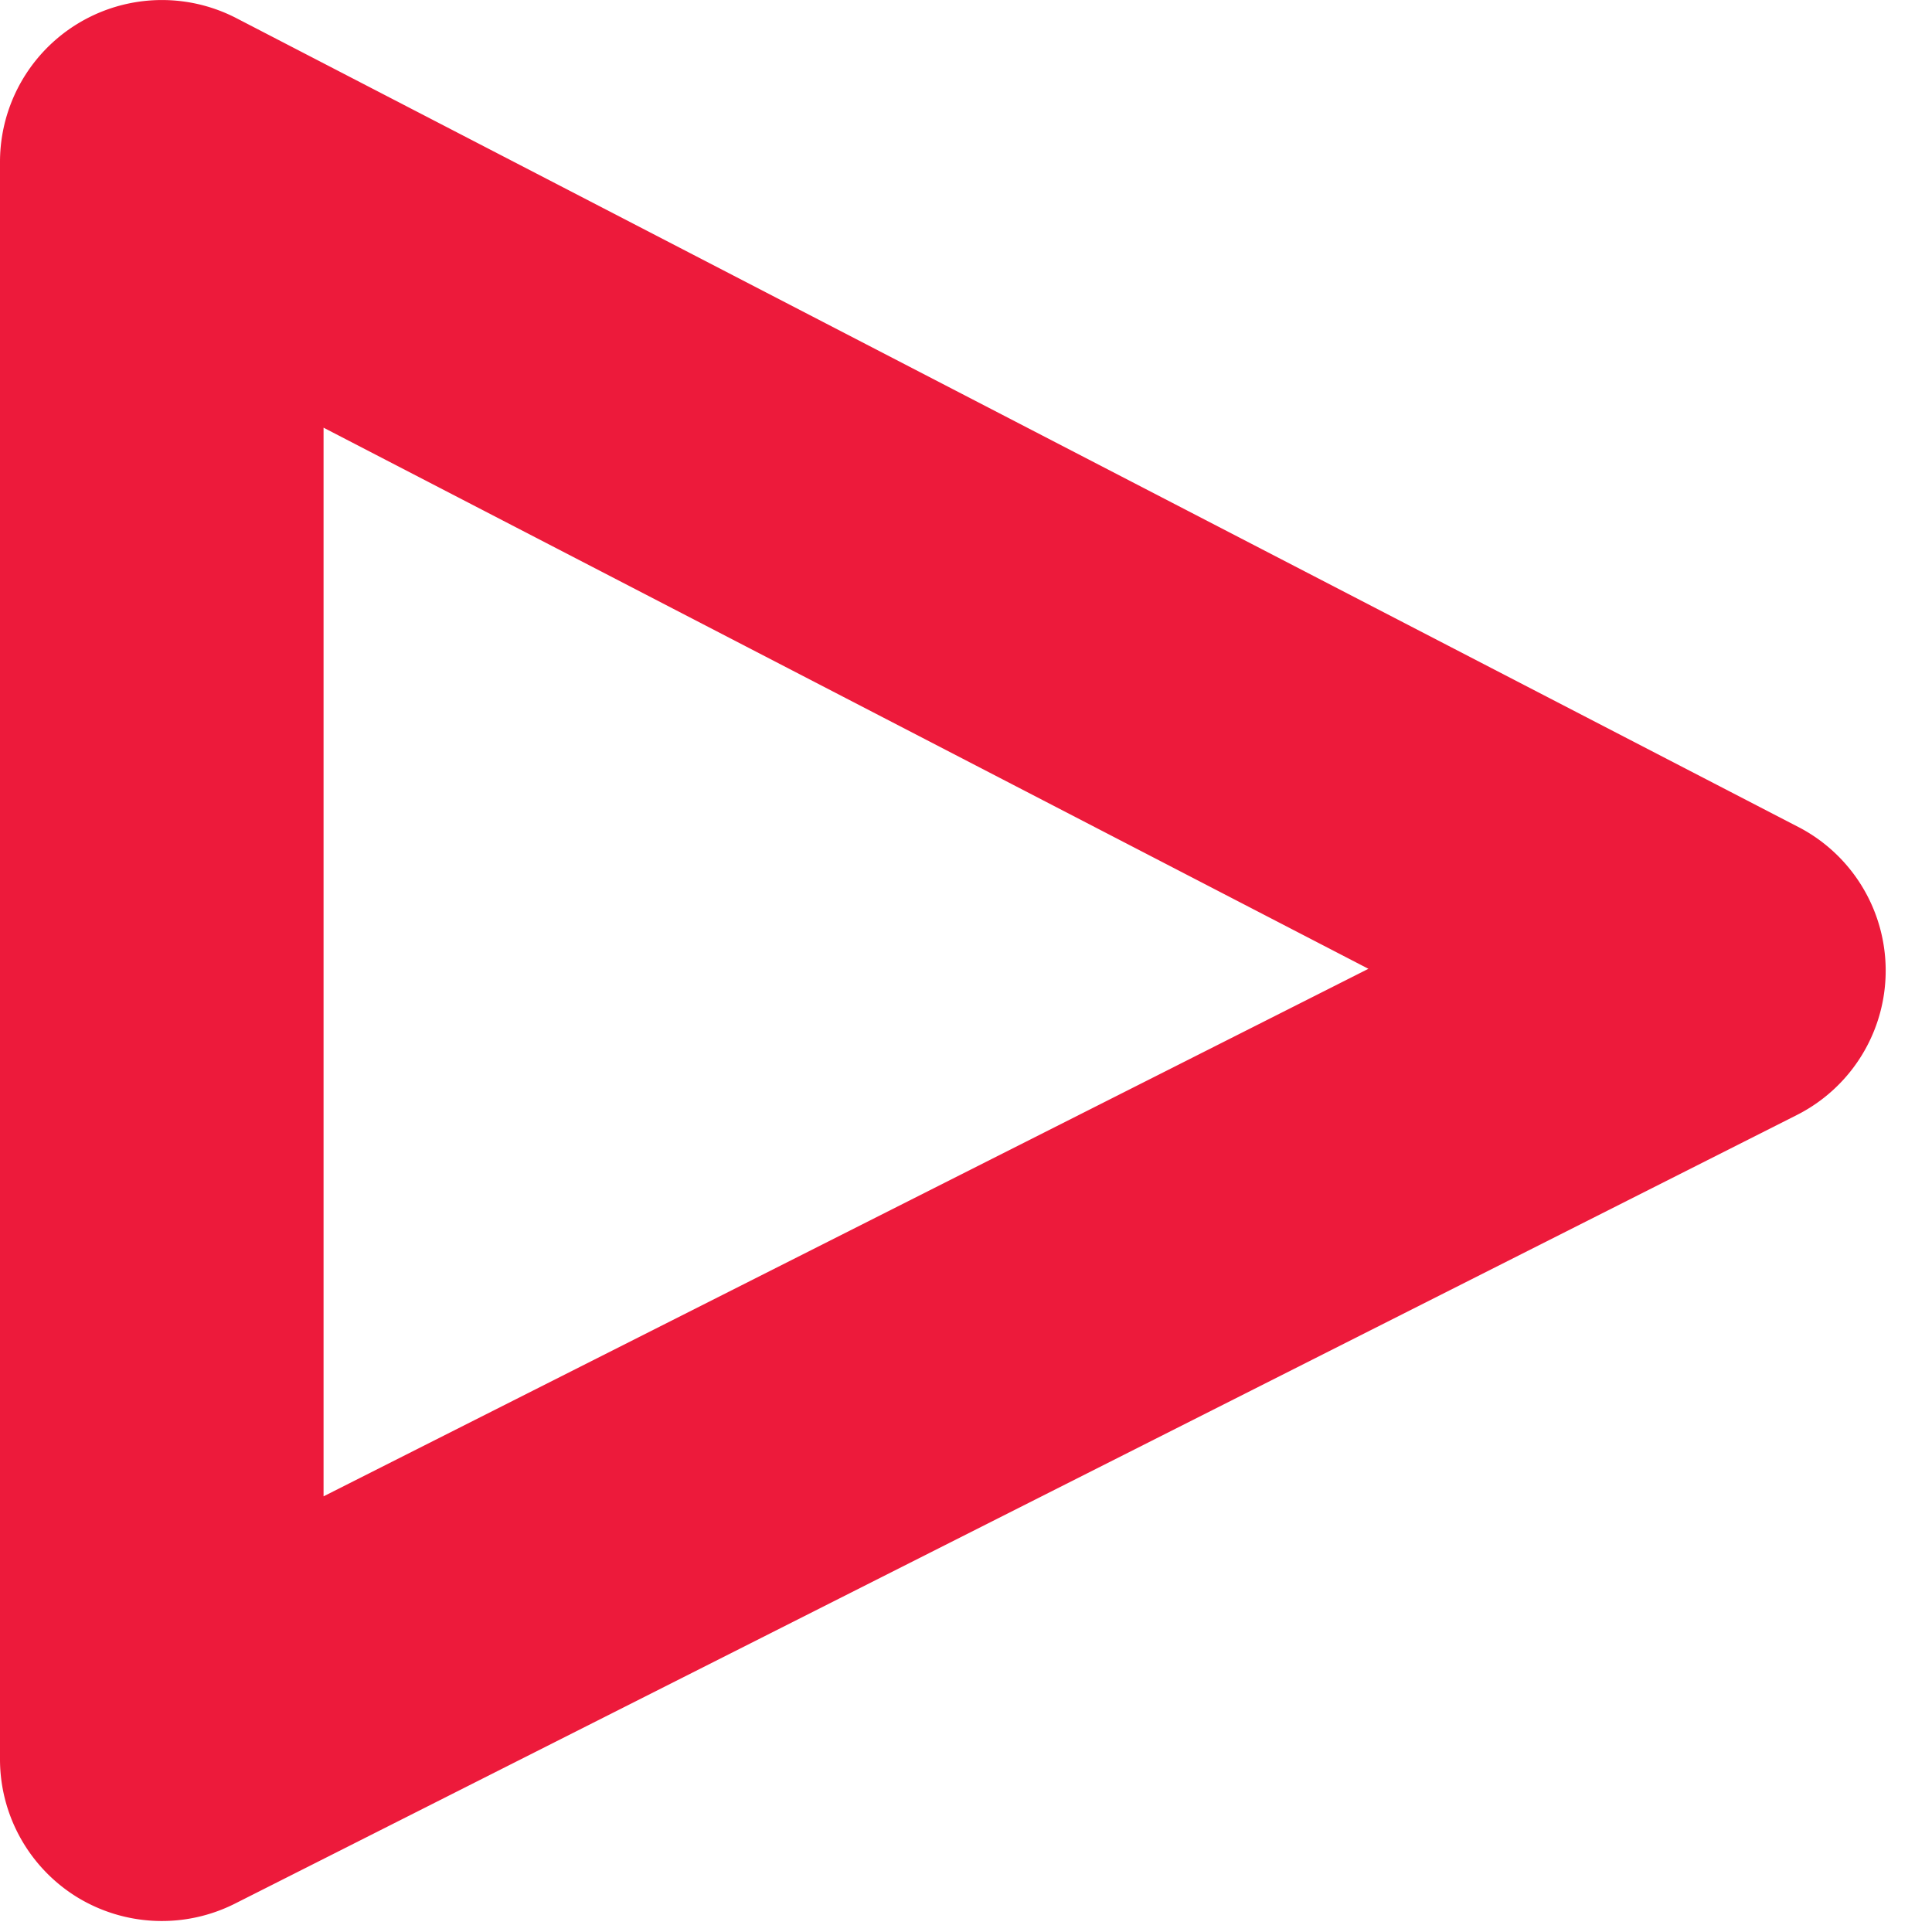 <svg xmlns="http://www.w3.org/2000/svg" width="38" height="38" viewBox="0 0 38 38">
    <path fill="#ED1A3B" fill-rule="evenodd" d="M6.364 29.431V8.412l20.551 10.643L6.364 29.431zm29.005-13.166L4.645.355A3.185 3.185 0 0 0 0 3.182v31.42c0 1.105.573 2.13 1.515 2.712a3.195 3.195 0 0 0 3.102.13L35.34 21.932a3.182 3.182 0 0 0 .03-5.667z"/>
</svg>
